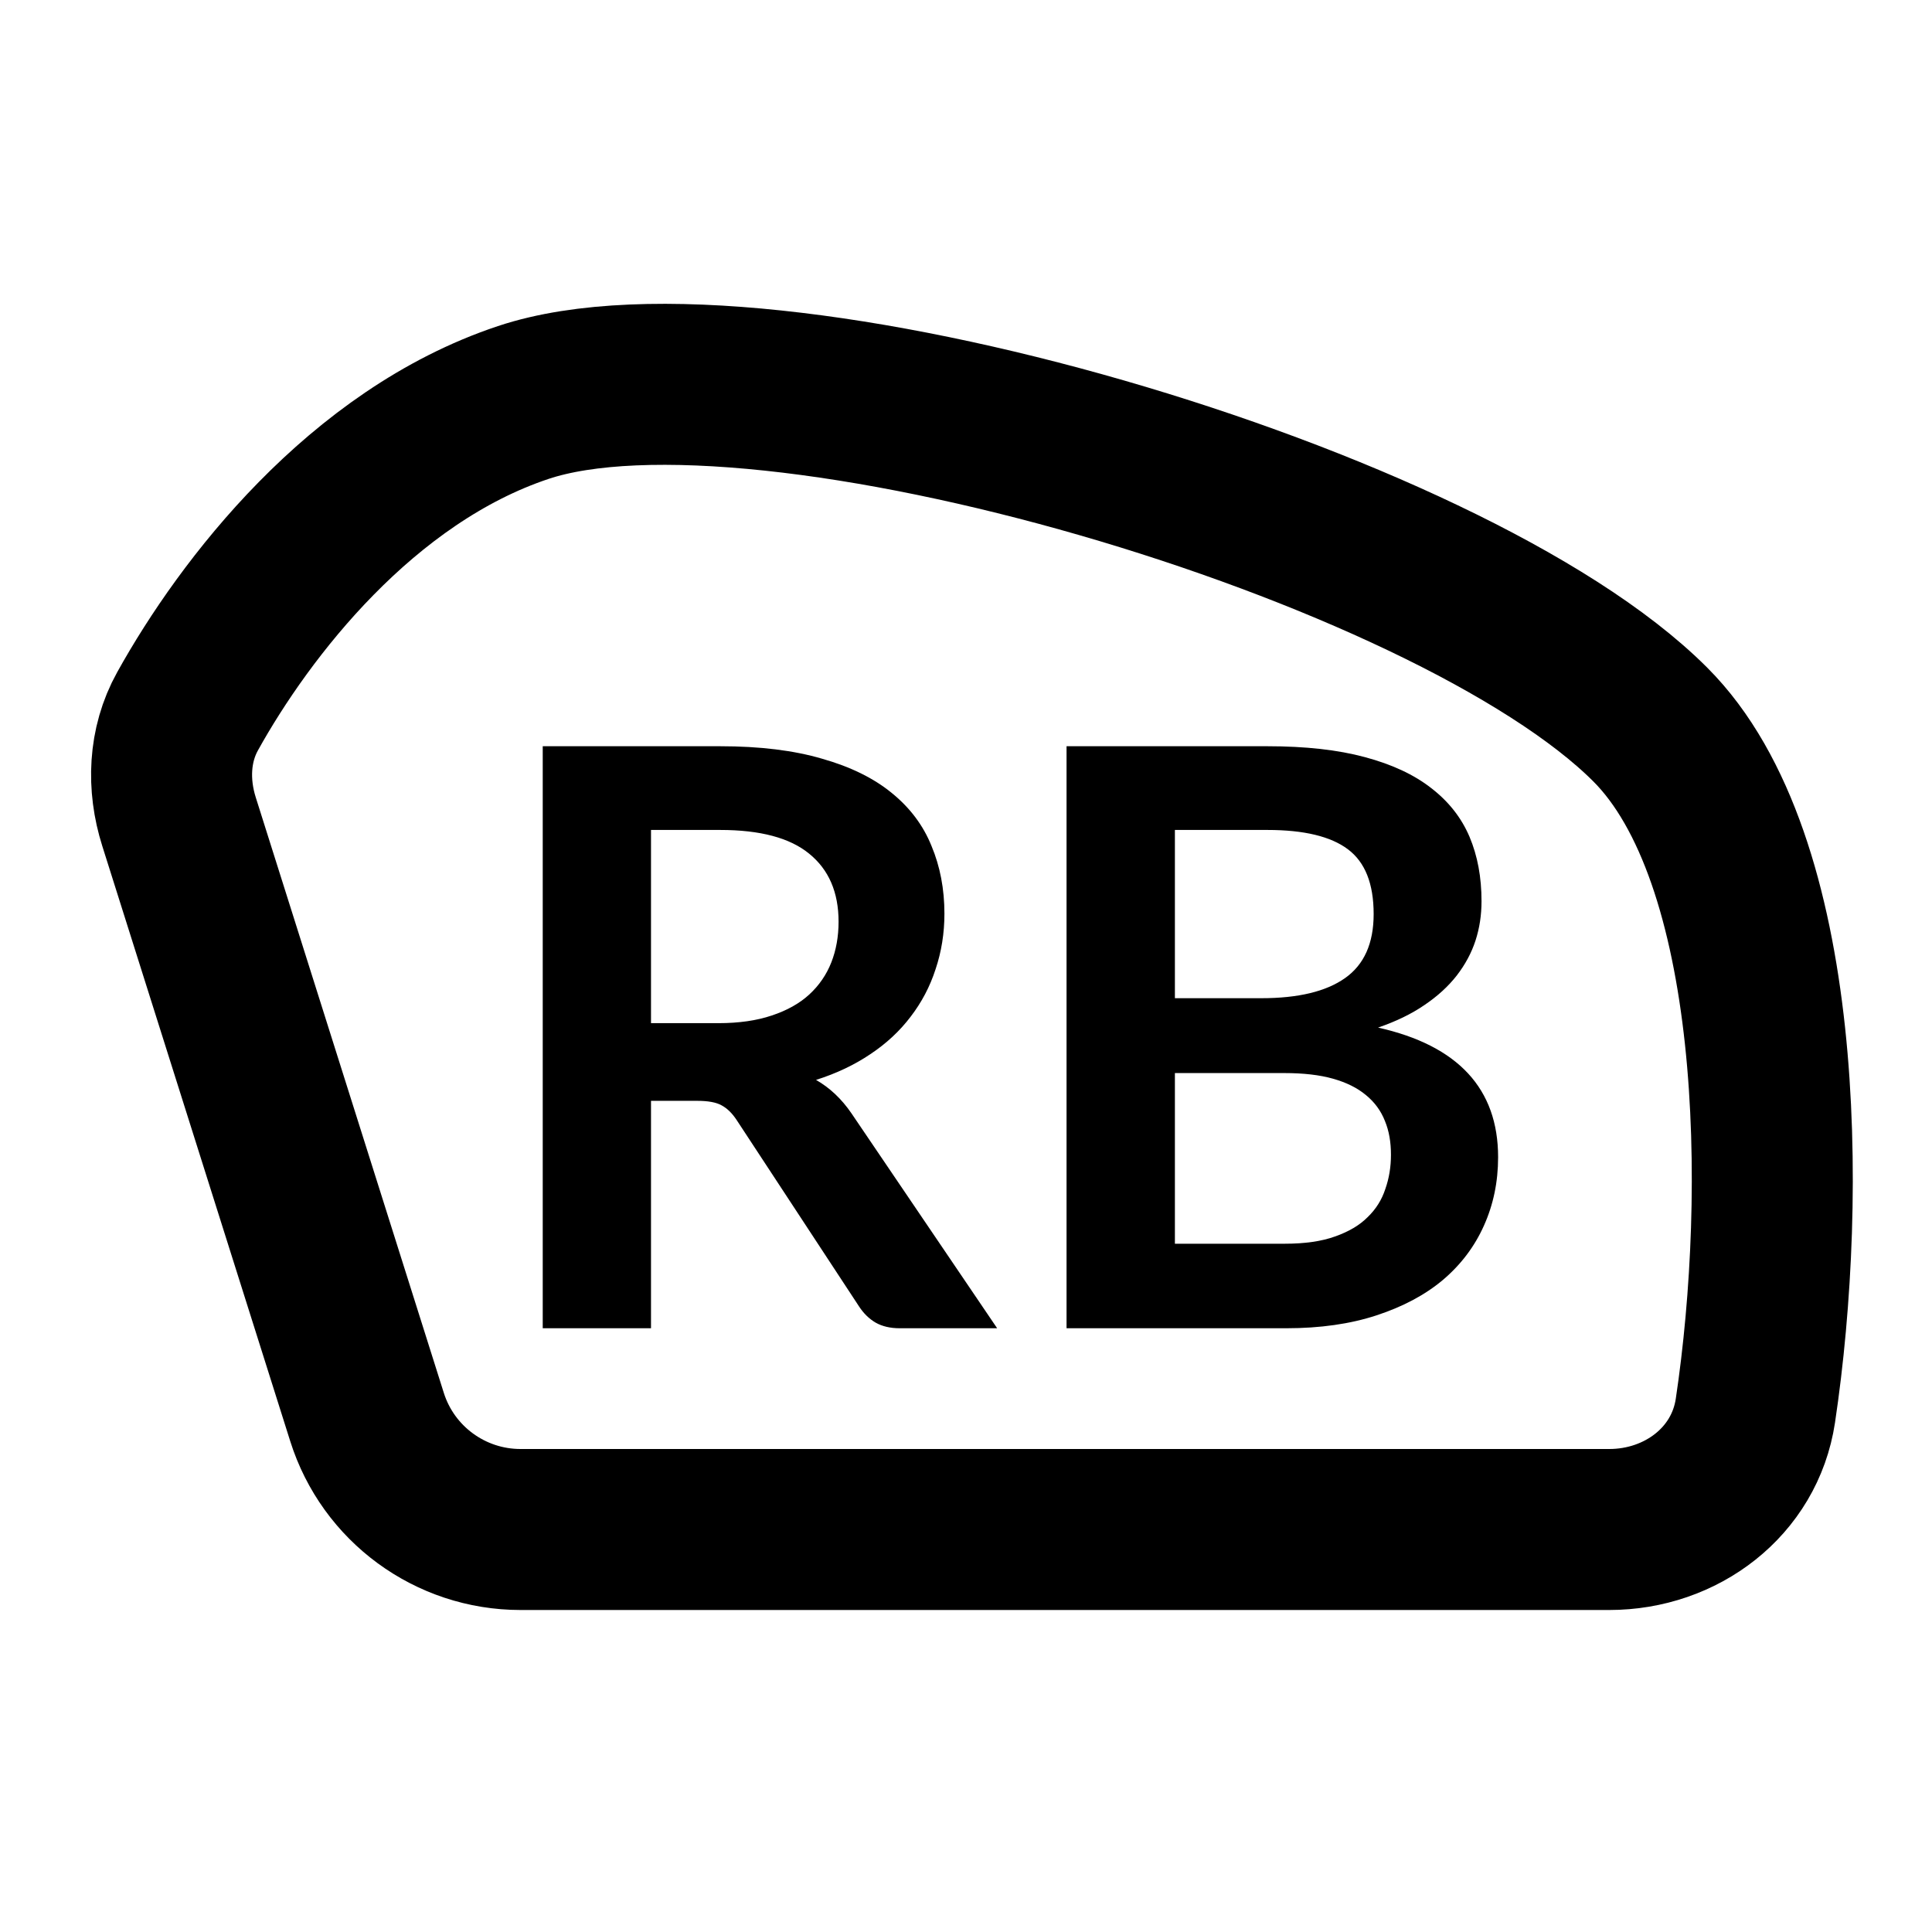 <svg viewBox="0 0 24 24" fill="none" xmlns="http://www.w3.org/2000/svg">
  <path
    d="M6.466 19H19.991C20.884 19 21.673 18.408 21.806 17.525C22.212 14.815 22.154 10.654 20.5 9C18 6.5 9.5 4 6.5 5C4.49 5.67 3.041 7.555 2.33 8.836C2.097 9.255 2.079 9.751 2.224 10.208L4.559 17.602C4.821 18.434 5.593 19 6.466 19Z"
    stroke="currentColor" stroke-width="2" />
  <path
    d="M8.087 13.675V16.5H6.742V9.27H8.947C9.44 9.27 9.862 9.322 10.212 9.425C10.565 9.525 10.854 9.667 11.077 9.85C11.303 10.033 11.469 10.253 11.572 10.51C11.678 10.763 11.732 11.043 11.732 11.35C11.732 11.593 11.695 11.823 11.622 12.04C11.552 12.257 11.448 12.453 11.312 12.63C11.178 12.807 11.012 12.962 10.812 13.095C10.615 13.228 10.39 13.335 10.137 13.415C10.307 13.512 10.454 13.65 10.577 13.83L12.387 16.5H11.177C11.06 16.5 10.96 16.477 10.877 16.43C10.797 16.383 10.729 16.317 10.672 16.23L9.152 13.915C9.095 13.828 9.032 13.767 8.962 13.73C8.895 13.693 8.795 13.675 8.662 13.675H8.087ZM8.087 12.71H8.927C9.18 12.71 9.4 12.678 9.587 12.615C9.777 12.552 9.932 12.465 10.052 12.355C10.175 12.242 10.267 12.108 10.327 11.955C10.387 11.802 10.417 11.633 10.417 11.45C10.417 11.083 10.295 10.802 10.052 10.605C9.812 10.408 9.443 10.31 8.947 10.31H8.087V12.71ZM13.249 16.5V9.27H15.745C16.218 9.27 16.621 9.315 16.954 9.405C17.291 9.495 17.566 9.623 17.779 9.79C17.996 9.957 18.154 10.158 18.255 10.395C18.355 10.632 18.404 10.898 18.404 11.195C18.404 11.365 18.38 11.528 18.329 11.685C18.279 11.838 18.201 11.983 18.095 12.12C17.991 12.253 17.858 12.375 17.695 12.485C17.535 12.595 17.343 12.688 17.119 12.765C18.113 12.988 18.61 13.525 18.61 14.375C18.61 14.682 18.551 14.965 18.434 15.225C18.318 15.485 18.148 15.71 17.924 15.9C17.701 16.087 17.426 16.233 17.099 16.34C16.773 16.447 16.399 16.5 15.979 16.5H13.249ZM14.595 13.33V15.45H15.96C16.209 15.45 16.418 15.42 16.584 15.36C16.755 15.3 16.89 15.22 16.989 15.12C17.093 15.02 17.166 14.903 17.209 14.77C17.256 14.637 17.279 14.495 17.279 14.345C17.279 14.188 17.255 14.048 17.204 13.925C17.154 13.798 17.076 13.692 16.97 13.605C16.863 13.515 16.726 13.447 16.559 13.4C16.393 13.353 16.191 13.33 15.954 13.33H14.595ZM14.595 12.4H15.669C16.126 12.4 16.473 12.317 16.709 12.15C16.946 11.983 17.064 11.718 17.064 11.355C17.064 10.978 16.958 10.71 16.744 10.55C16.531 10.39 16.198 10.31 15.745 10.31H14.595V12.4Z"
    fill="currentColor" />
</svg>